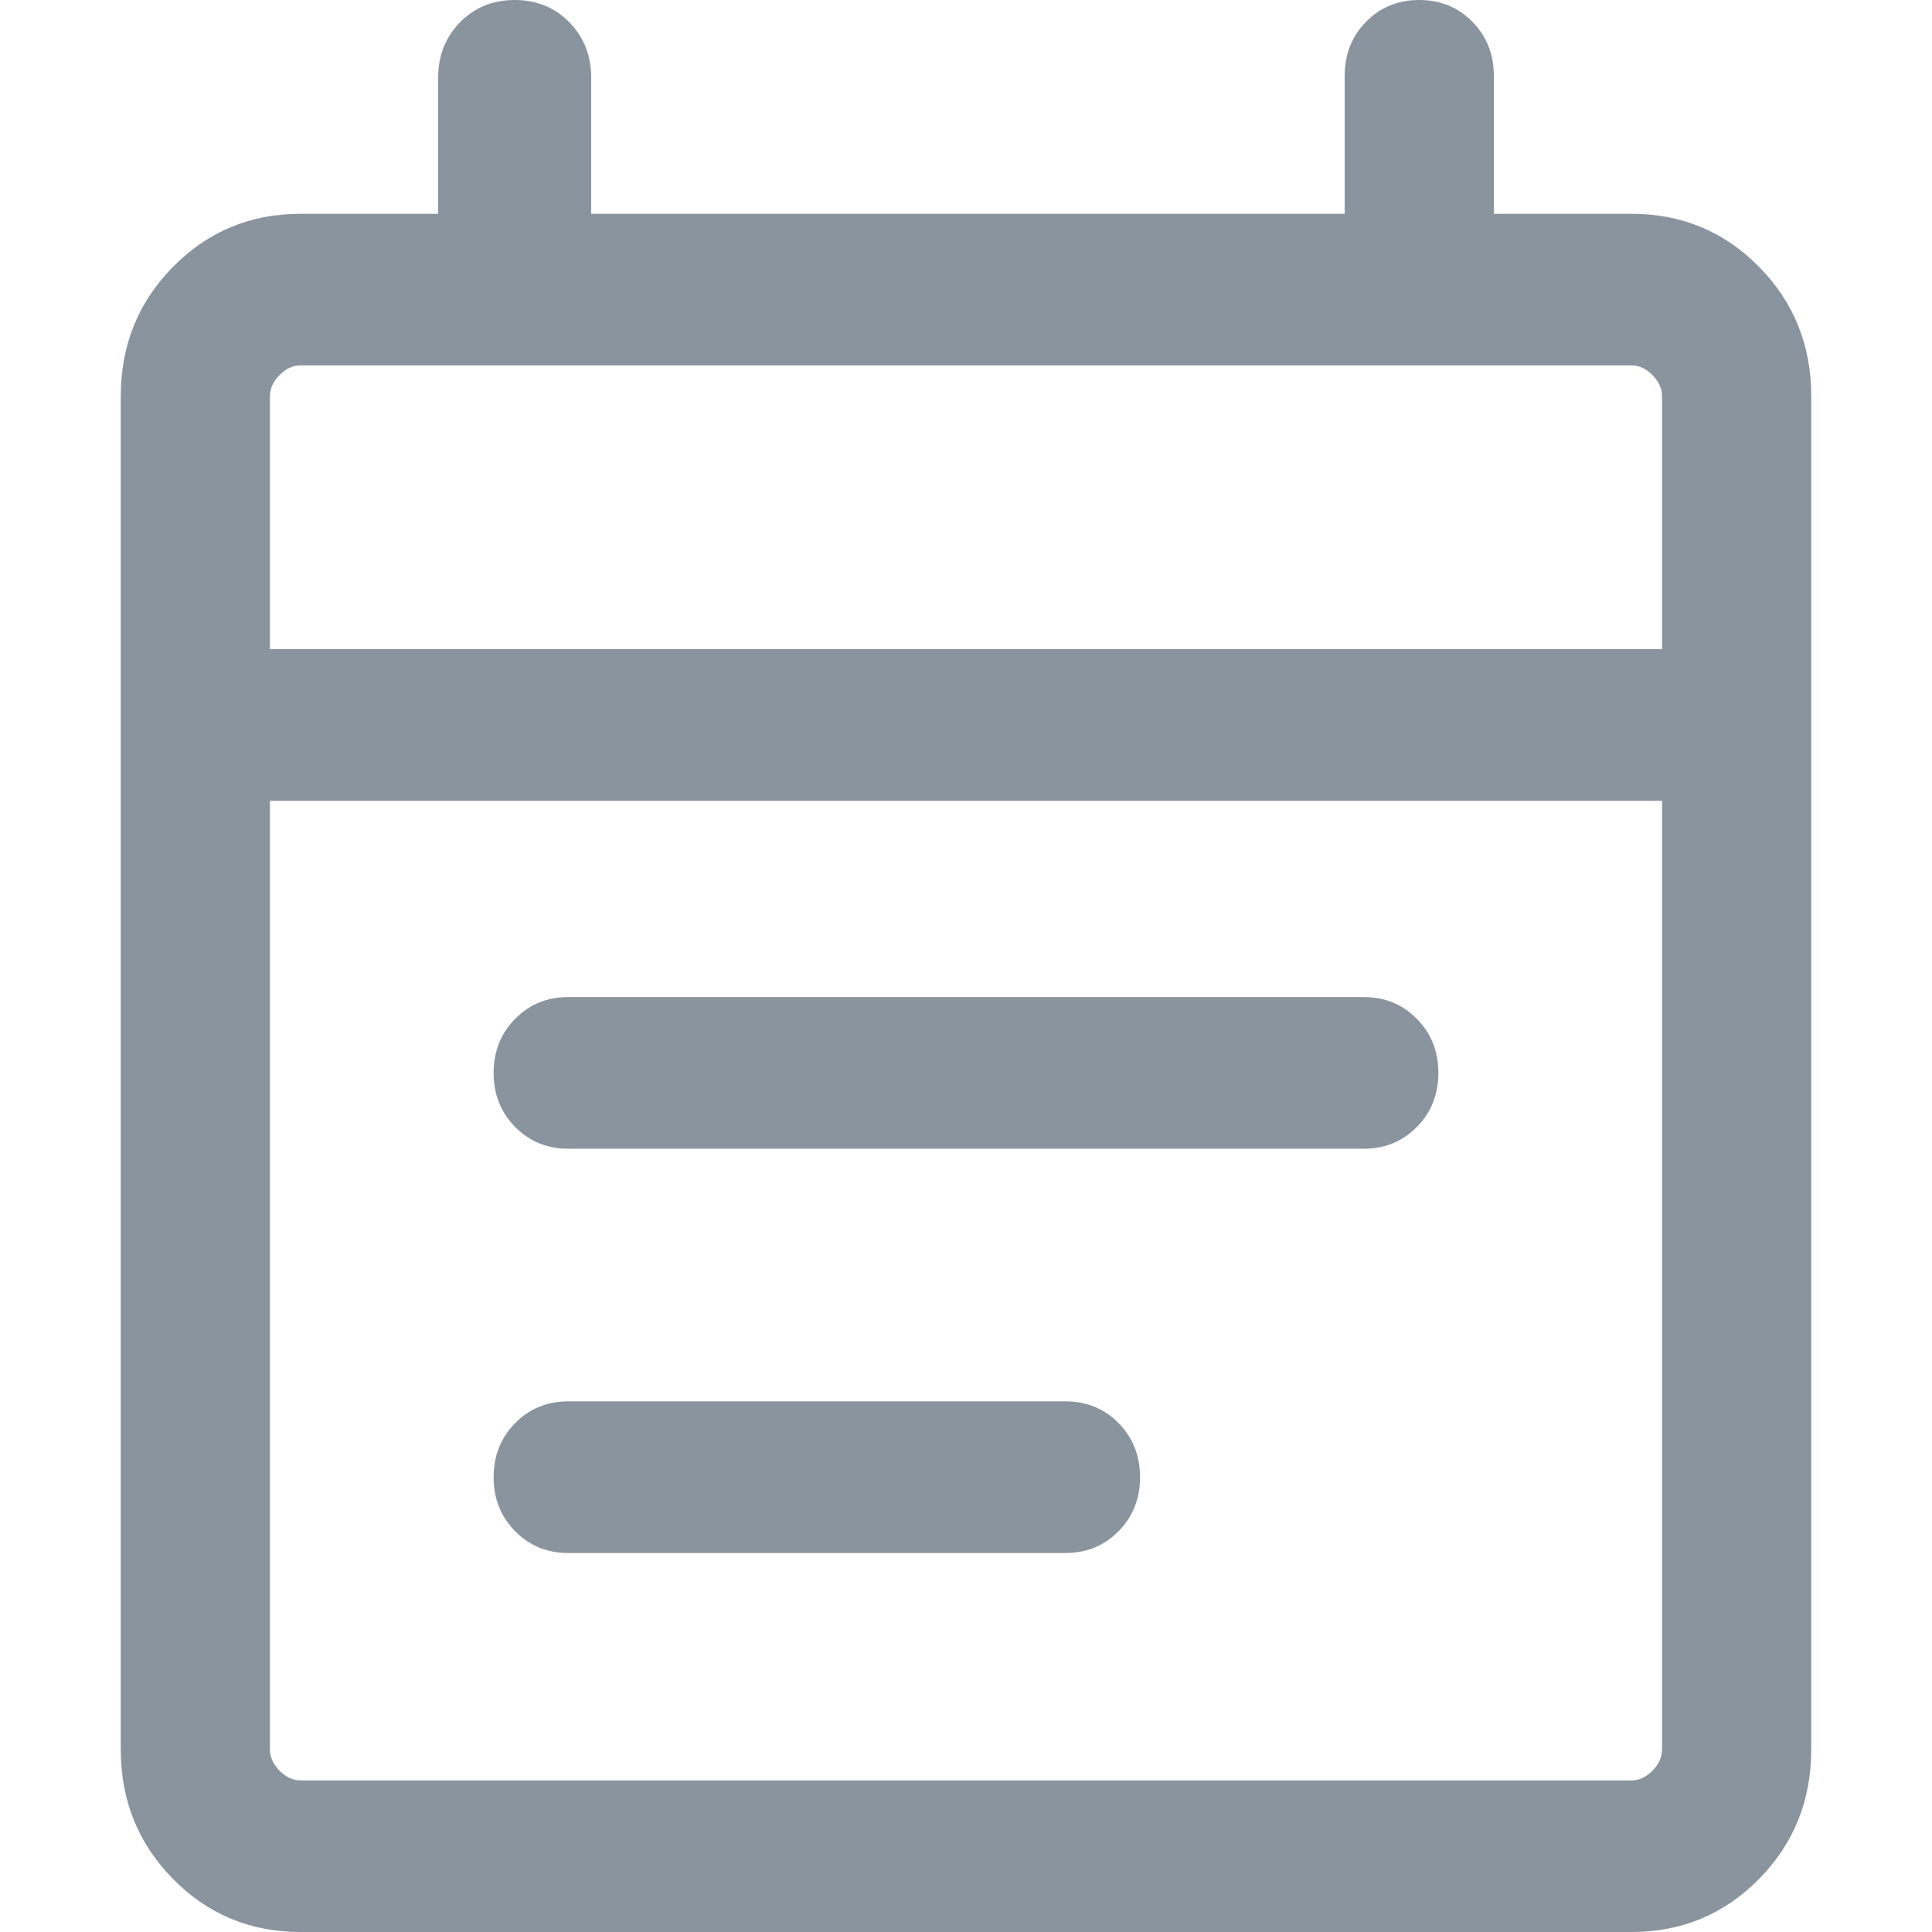 <svg width="24" height="24" viewBox="0 0 24 24" fill="none" xmlns="http://www.w3.org/2000/svg">
<path d="M3.733 24C3.109 24 2.581 23.78 2.149 23.341C1.716 22.901 1.5 22.365 1.5 21.73V4.925C1.5 4.291 1.716 3.754 2.149 3.315C2.581 2.876 3.109 2.656 3.733 2.656H5.443V0.966C5.443 0.69 5.534 0.461 5.715 0.276C5.897 0.092 6.123 0 6.394 0C6.665 0 6.891 0.092 7.072 0.276C7.253 0.461 7.344 0.69 7.344 0.966V2.656H16.704V0.942C16.704 0.674 16.792 0.451 16.97 0.27C17.147 0.09 17.367 0 17.63 0C17.893 0 18.113 0.09 18.29 0.27C18.468 0.451 18.557 0.674 18.557 0.942V2.656H20.267C20.891 2.656 21.419 2.876 21.852 3.315C22.284 3.754 22.5 4.291 22.5 4.925V21.73C22.5 22.365 22.284 22.901 21.852 23.341C21.419 23.78 20.891 24 20.267 24H3.733ZM3.733 22.117H20.267C20.362 22.117 20.449 22.076 20.528 21.996C20.607 21.916 20.647 21.827 20.647 21.73V9.948H3.353V21.73C3.353 21.827 3.393 21.916 3.472 21.996C3.551 22.076 3.638 22.117 3.733 22.117ZM3.353 8.064H20.647V4.925C20.647 4.829 20.607 4.74 20.528 4.66C20.449 4.579 20.362 4.539 20.267 4.539H3.733C3.638 4.539 3.551 4.579 3.472 4.66C3.393 4.74 3.353 4.829 3.353 4.925V8.064ZM7.059 14.27C6.796 14.27 6.576 14.179 6.399 13.999C6.221 13.819 6.132 13.595 6.132 13.328C6.132 13.061 6.221 12.837 6.399 12.657C6.576 12.476 6.796 12.386 7.059 12.386H16.941C17.204 12.386 17.424 12.476 17.601 12.657C17.779 12.837 17.868 13.061 17.868 13.328C17.868 13.595 17.779 13.819 17.601 13.999C17.424 14.179 17.204 14.27 16.941 14.27H7.059ZM7.059 19.292C6.796 19.292 6.576 19.201 6.399 19.021C6.221 18.841 6.132 18.617 6.132 18.35C6.132 18.083 6.221 17.859 6.399 17.679C6.576 17.499 6.796 17.408 7.059 17.408H13.235C13.498 17.408 13.718 17.499 13.896 17.679C14.073 17.859 14.162 18.083 14.162 18.35C14.162 18.617 14.073 18.841 13.896 19.021C13.718 19.201 13.498 19.292 13.235 19.292H7.059Z" fill="#8A949E"/>
</svg>
